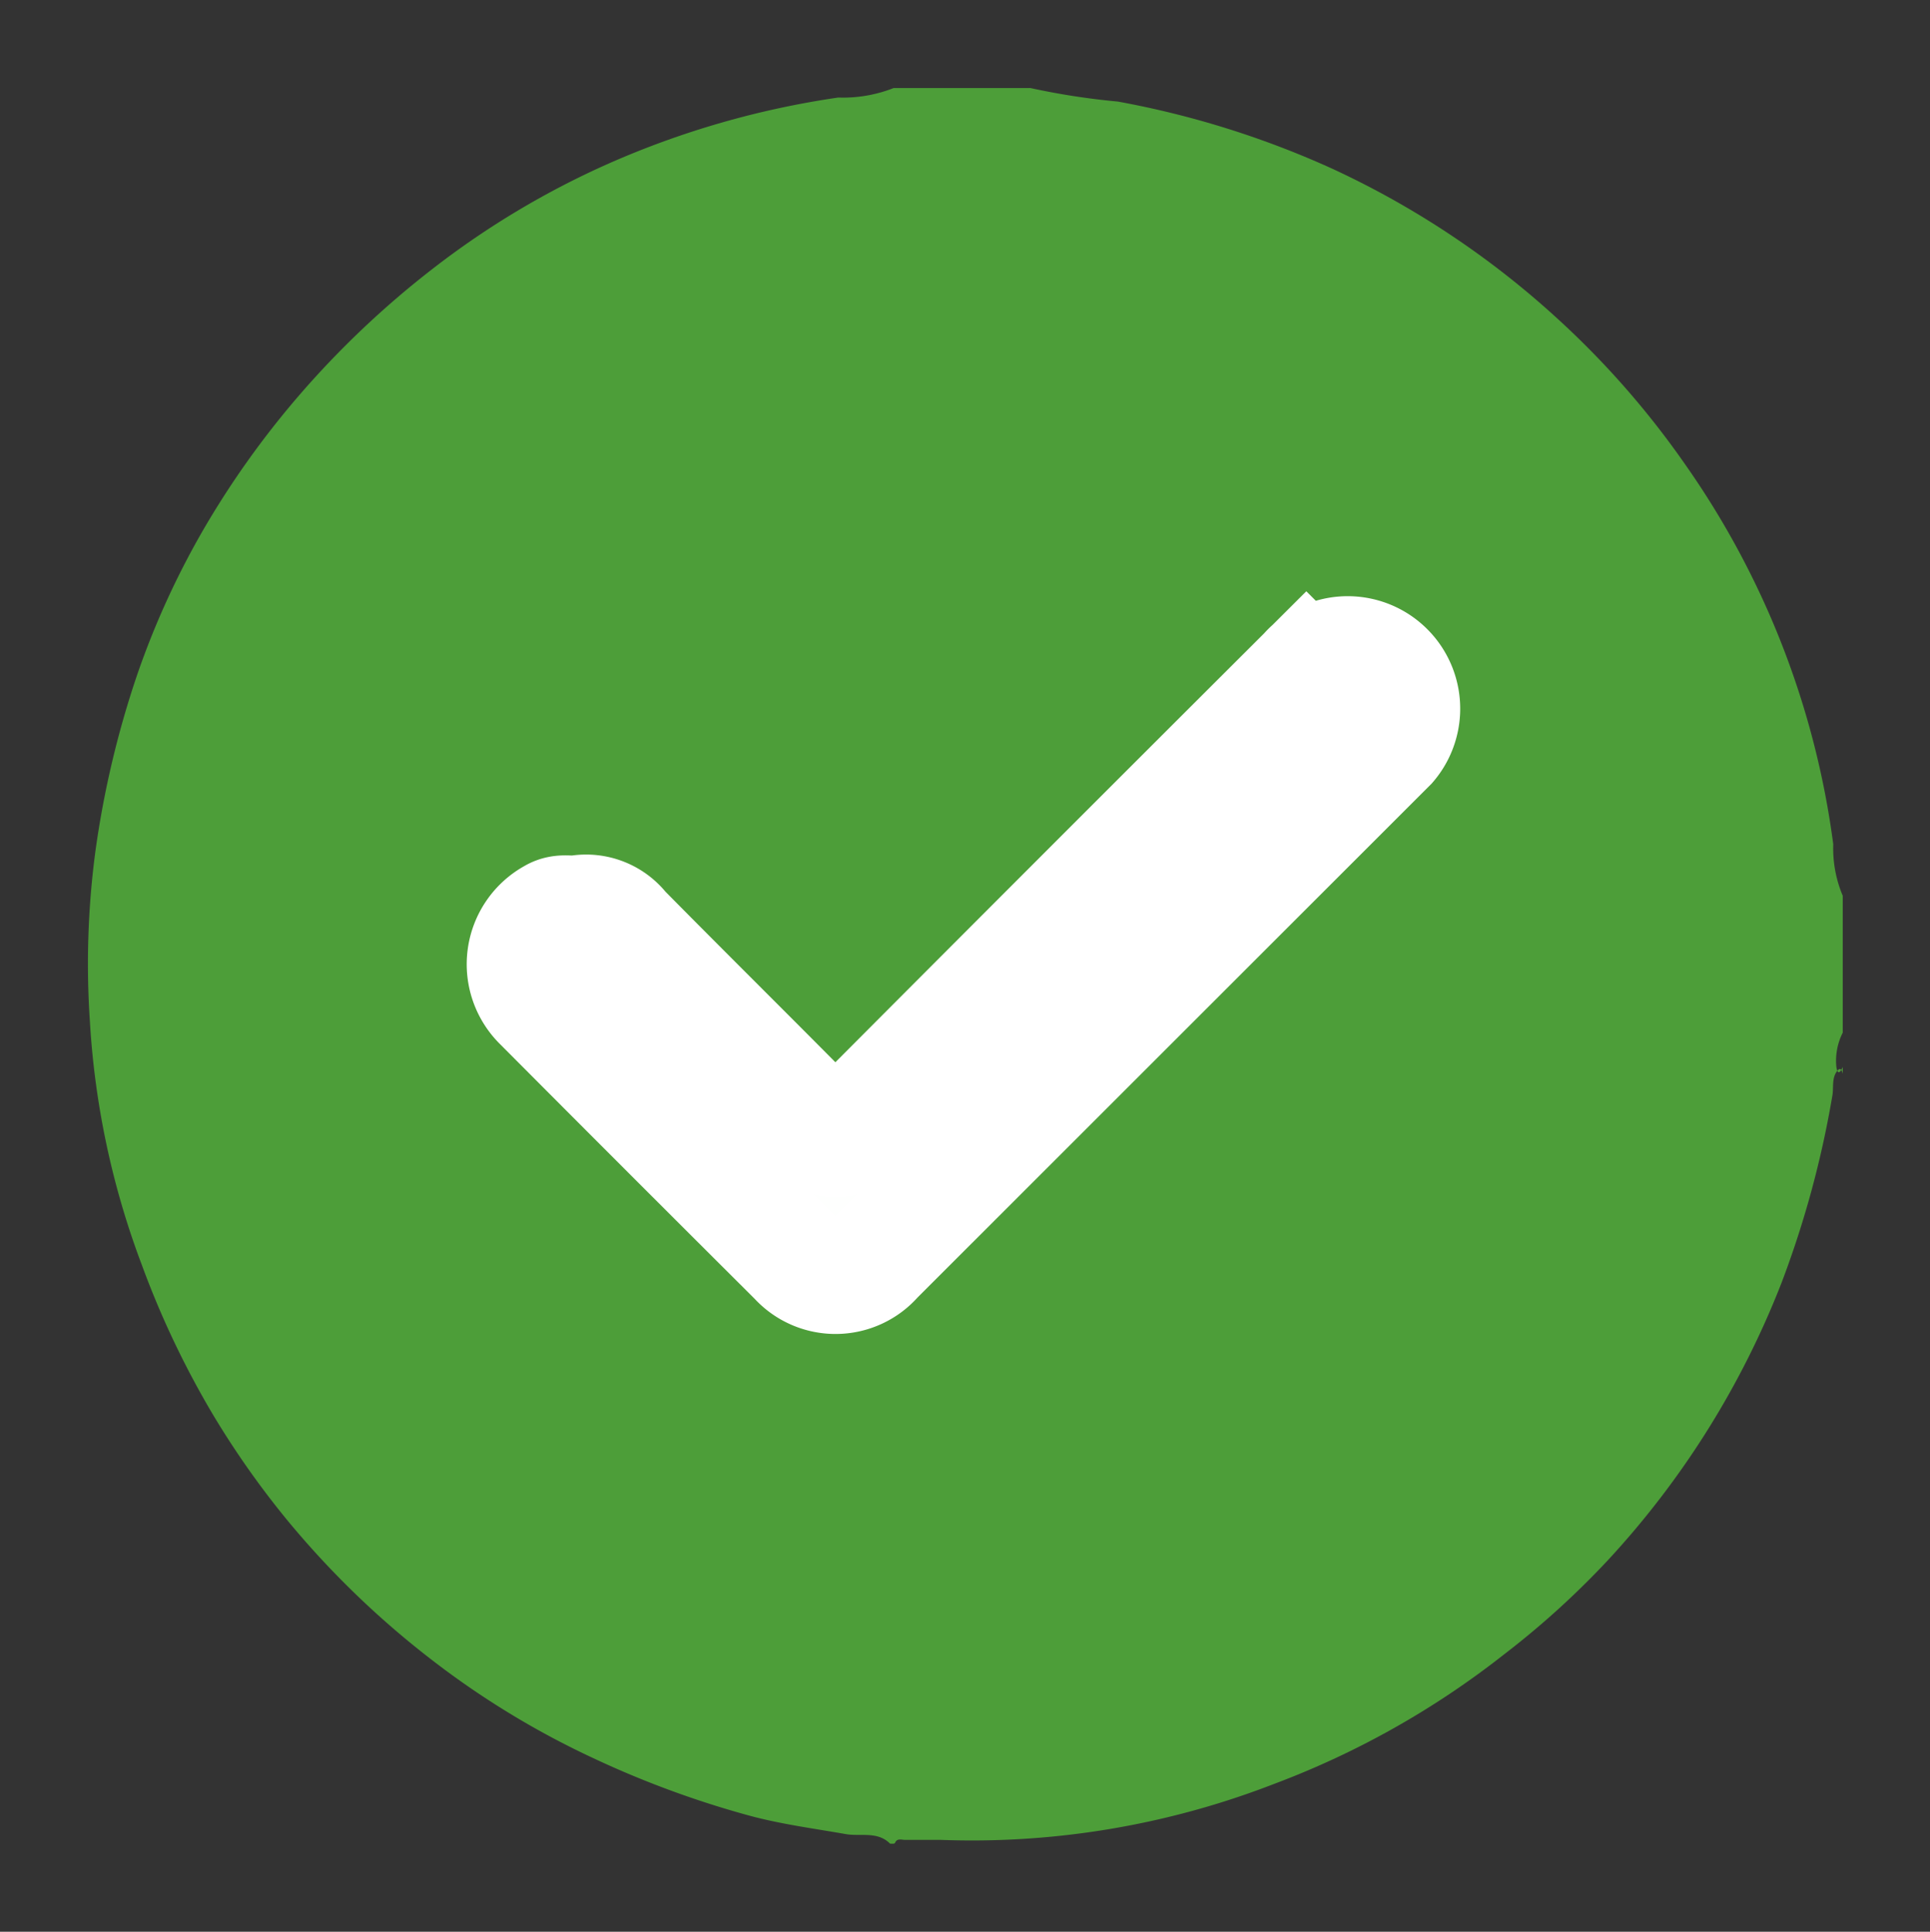 <svg xmlns="http://www.w3.org/2000/svg" xmlns:xlink="http://www.w3.org/1999/xlink" width="16.678" height="16.696" viewBox="0 0 16.678 16.696">
  <rect x="0" y="0" width="16.678" height="16.696" fill="#333333" stroke="none"/>
  <defs>
    <clipPath id="clip-path">
      <rect id="Rectangle_4075" data-name="Rectangle 4075" width="16.678" height="16.696" fill="none"/>
    </clipPath>
  </defs>
  <g id="Group_10164" data-name="Group 10164" transform="translate(1 1)">
    <g id="Group_10163" data-name="Group 10163" transform="translate(-1 -1)" clip-path="url(#clip-path)">
      <path id="Path_9360" data-name="Path 9360" d="M6.961,15.174h-.03c-.108-.11-.256-.061-.383-.083-.284-.05-.571-.087-.849-.164a8.329,8.329,0,0,1-1.33-.491,7.368,7.368,0,0,1-1.408-.858A7.734,7.734,0,0,1,1.715,12.37a7.572,7.572,0,0,1-.633-.9,7.787,7.787,0,0,1-.618-1.3,7.127,7.127,0,0,1-.448-2.1A7.369,7.369,0,0,1,.063,6.6,8.259,8.259,0,0,1,.425,5.069,7.181,7.181,0,0,1,.987,3.833a7.707,7.707,0,0,1,.823-1.161A7.976,7.976,0,0,1,2.987,1.555,7.318,7.318,0,0,1,4.5.652,7.624,7.624,0,0,1,6.483.082,1.191,1.191,0,0,0,6.961,0H8.144A6.265,6.265,0,0,0,8.9.117,7.913,7.913,0,0,1,10.758.7,7.6,7.6,0,0,1,12.7,1.995a7.516,7.516,0,0,1,1.1,1.256,7.382,7.382,0,0,1,1.281,3.285,1.055,1.055,0,0,0,.082.445V8.164a.539.539,0,0,0-.056.288c.007.063.027.078.056.008v.059c-.008-.026-.018-.064-.05-.021-.047.062-.027.141-.04.212a8.594,8.594,0,0,1-.437,1.611,7.578,7.578,0,0,1-1.5,2.4,7.346,7.346,0,0,1-.9.817,7.441,7.441,0,0,1-1.989,1.12,7.22,7.22,0,0,1-2.876.483c-.1,0-.207,0-.311,0-.03,0-.071-.018-.088.029M4.24,7.13c-.073.012-.149-.019-.225.028a.472.472,0,0,0-.1.754q1.1,1.105,2.206,2.2A.455.455,0,0,0,6.8,10.11l4.443-4.442a.472.472,0,1,0-.716-.616Q8.546,7.038,6.561,9.025c-.078.078-.119.09-.2,0-.578-.586-1.164-1.164-1.741-1.75A.393.393,0,0,0,4.24,7.13" transform="translate(0.761 0.761)" fill="#4d9e39"/>
      <path id="Path_9362" data-name="Path 9362" d="M5.423,8.662a.393.393,0,0,1,.376.149c.578.586,1.164,1.164,1.741,1.75.084.086.126.074.2,0q1.982-1.99,3.97-3.973a.472.472,0,1,1,.716.616L7.987,11.642a.455.455,0,0,1-.683.008Q6.2,10.55,5.1,9.445a.472.472,0,0,1,.1-.754c.076-.047.152-.016.225-.028" transform="translate(-0.422 -0.771)" fill="#fefffe" stroke="#fff" stroke-width="1"/>
    </g>
  </g>
</svg>
